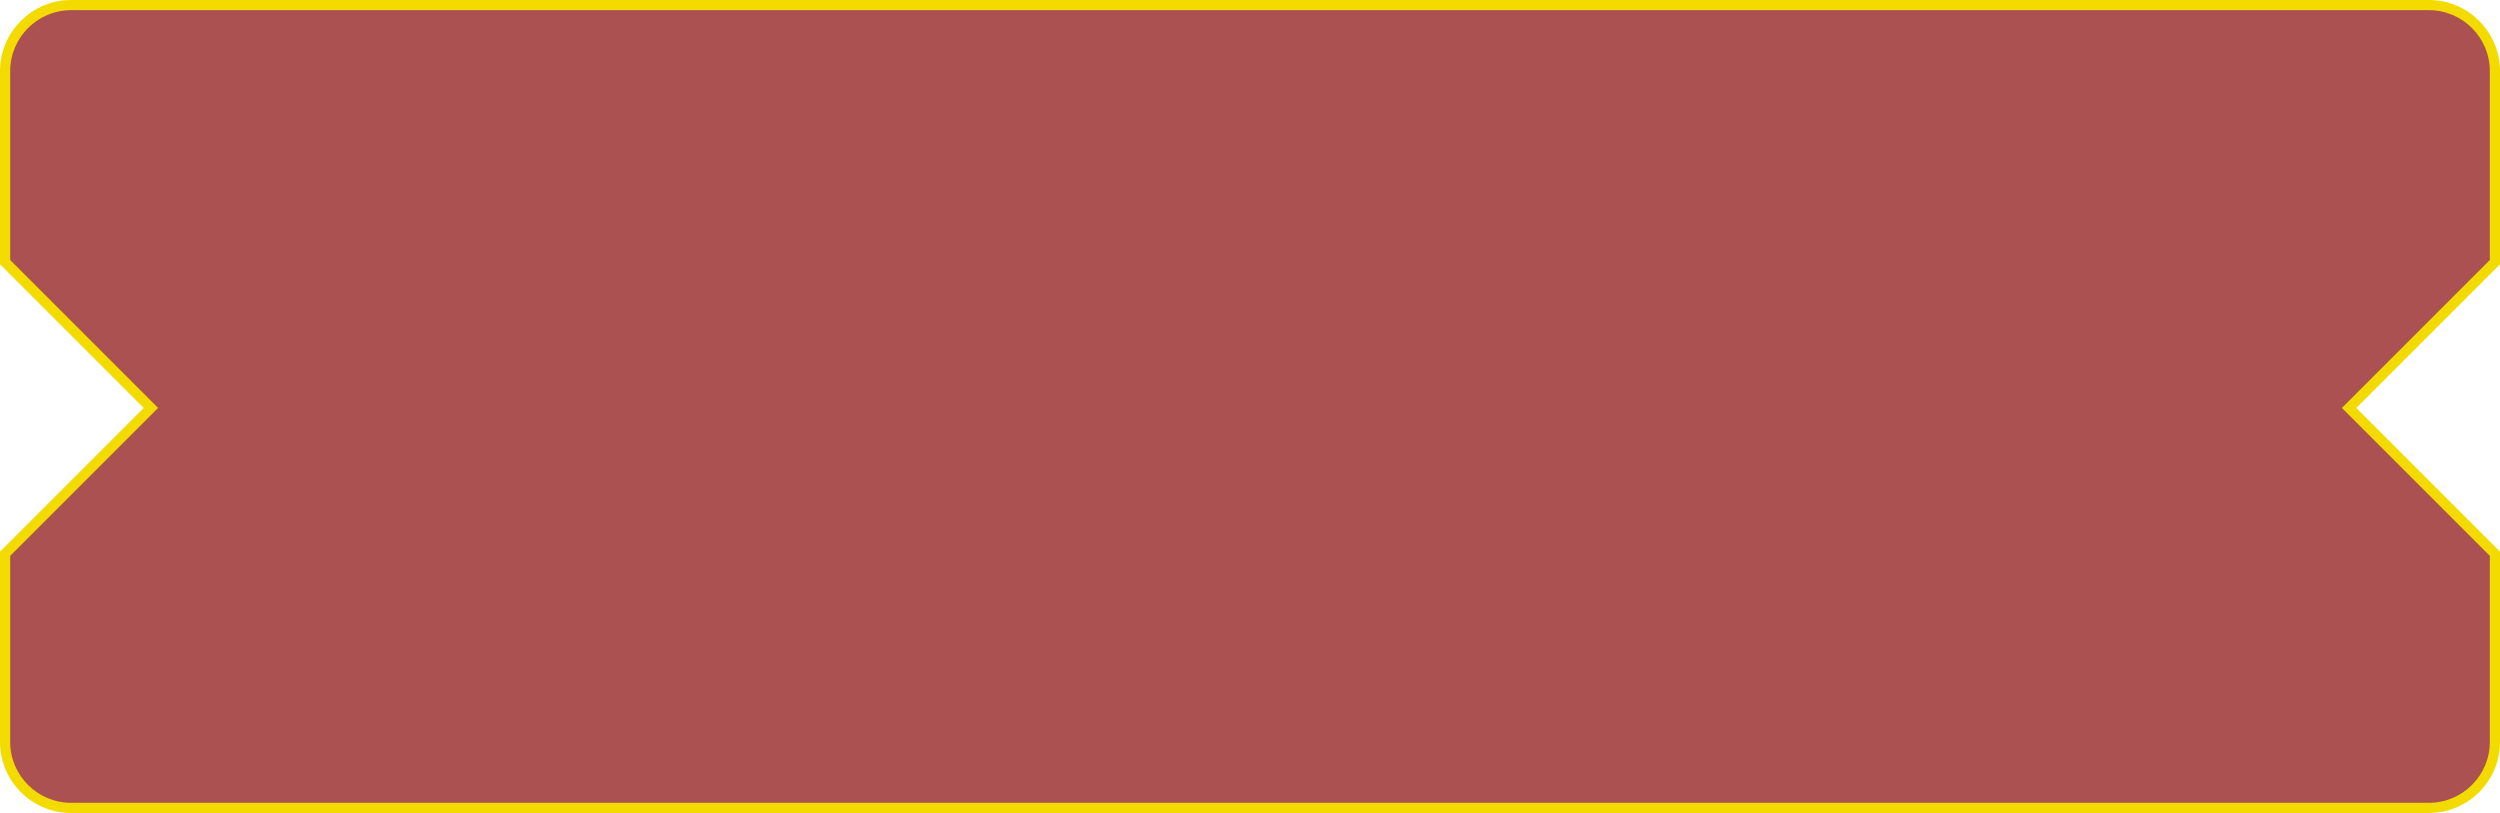 <svg xmlns="http://www.w3.org/2000/svg" viewBox="6507.999 536.001 246 79.999">
  <defs>
    <style>
      .cls-1 {
        fill: #ab5151;
      }

      .cls-2, .cls-3 {
        stroke: none;
      }

      .cls-3 {
        fill: #f3db00;
      }
    </style>
  </defs>
  <g id="Subtraction_15" data-name="Subtraction 15" class="cls-1" transform="translate(12429.857 591)">
    <path class="cls-2" d="M -5682.858 24.499 L -5914.858 24.499 C -5918.442 24.499 -5921.358 21.584 -5921.358 18.001 L -5921.358 -0.509 L -5907.363 -14.505 L -5907.009 -14.859 L -5907.363 -15.212 L -5921.358 -29.208 L -5921.358 -47.999 C -5921.358 -51.584 -5918.442 -54.5 -5914.858 -54.5 L -5682.858 -54.5 C -5679.274 -54.5 -5676.358 -51.584 -5676.358 -47.999 L -5676.358 -29.206 L -5690.354 -15.211 L -5690.707 -14.857 L -5690.354 -14.504 L -5676.358 -0.508 L -5676.358 18.001 C -5676.358 21.584 -5679.274 24.499 -5682.858 24.499 Z"/>
    <path class="cls-3" d="M -5682.858 23.999 C -5679.549 23.999 -5676.858 21.308 -5676.858 18.001 L -5676.858 -0.301 L -5690.707 -14.15 L -5691.414 -14.857 L -5690.707 -15.564 L -5676.858 -29.413 L -5676.858 -47.999 C -5676.858 -51.308 -5679.549 -54 -5682.858 -54 L -5914.858 -54 C -5918.167 -54 -5920.858 -51.308 -5920.858 -47.999 L -5920.858 -29.415 L -5907.009 -15.566 L -5906.302 -14.859 L -5907.009 -14.152 L -5920.858 -0.302 L -5920.858 18.001 C -5920.858 21.308 -5918.167 23.999 -5914.858 23.999 L -5682.858 23.999 M -5682.858 24.999 L -5914.858 24.999 C -5918.718 24.999 -5921.858 21.86 -5921.858 18.001 L -5921.858 -0.717 L -5907.716 -14.859 L -5921.858 -29.001 L -5921.858 -47.999 C -5921.858 -51.859 -5918.718 -55 -5914.858 -55 L -5682.858 -55 C -5678.998 -55 -5675.858 -51.859 -5675.858 -47.999 L -5675.858 -28.999 L -5690 -14.857 L -5675.858 -0.715 L -5675.858 18.001 C -5675.858 21.86 -5678.998 24.999 -5682.858 24.999 Z"/>
  </g>
</svg>
